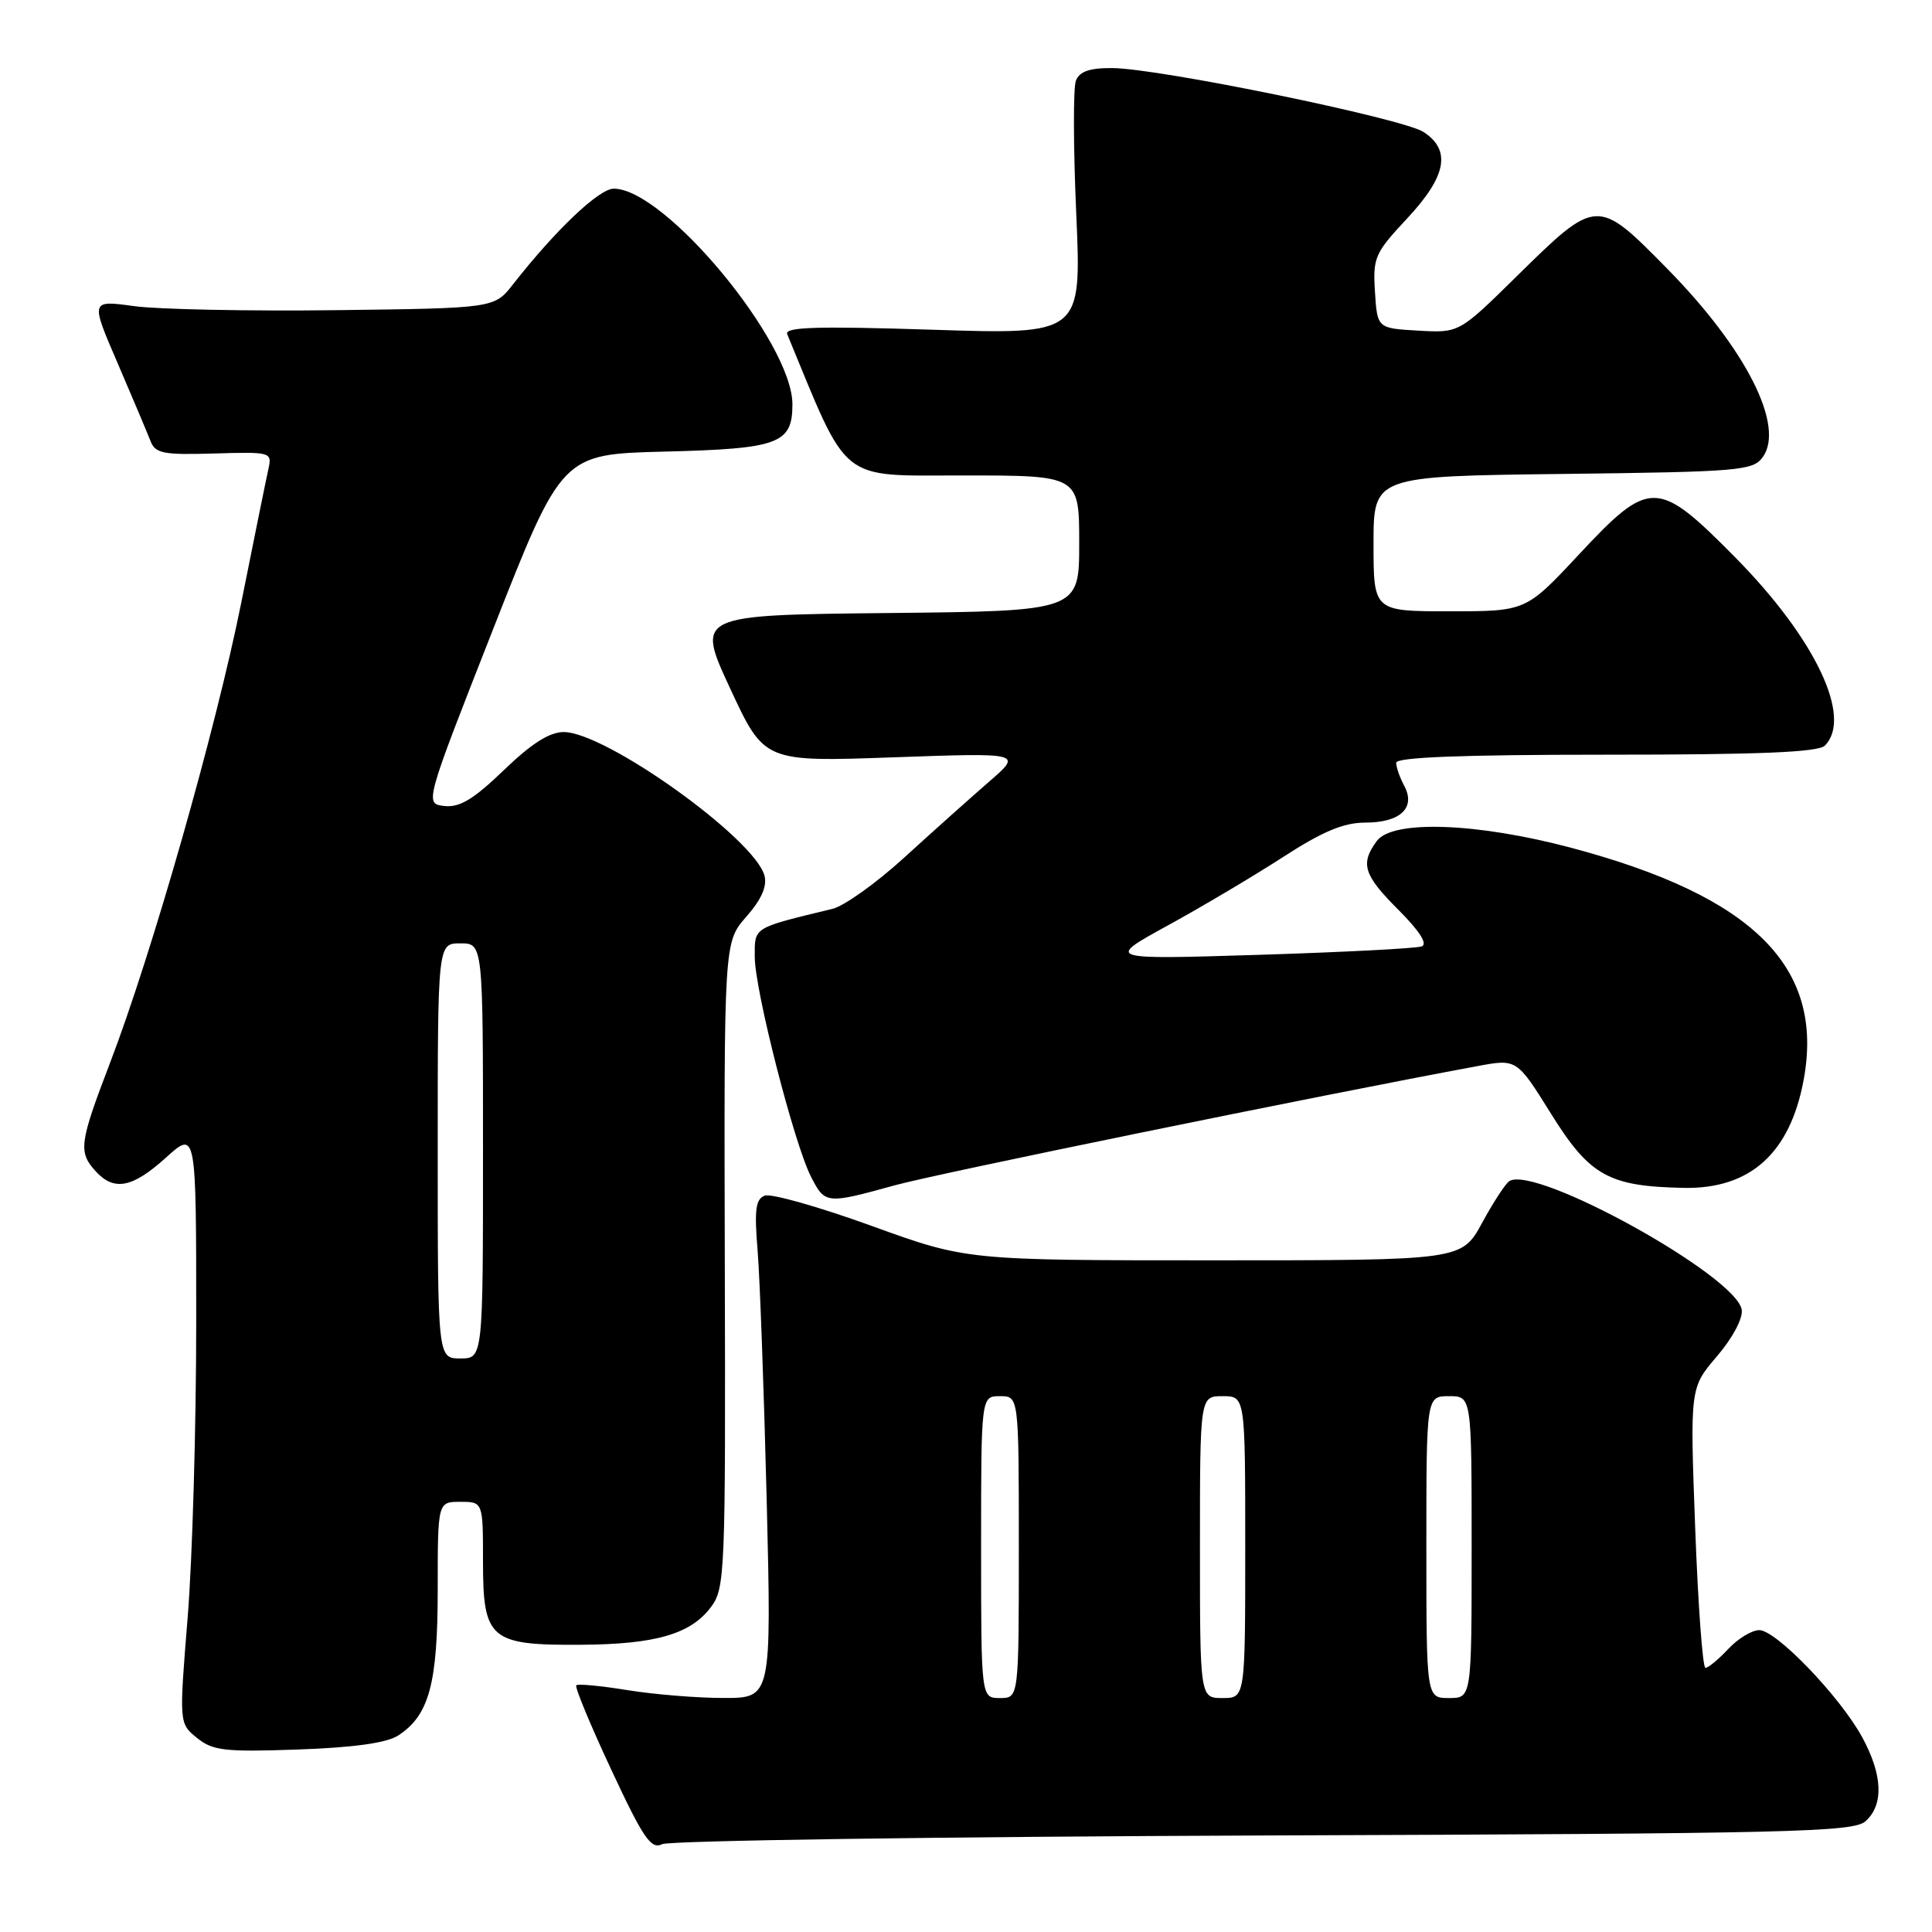 <?xml version="1.0" encoding="UTF-8" standalone="no"?>
<!DOCTYPE svg PUBLIC "-//W3C//DTD SVG 1.1//EN" "http://www.w3.org/Graphics/SVG/1.1/DTD/svg11.dtd" >
<svg xmlns="http://www.w3.org/2000/svg" xmlns:xlink="http://www.w3.org/1999/xlink" version="1.1" viewBox="0 0 256 256">
 <g >
 <path fill="currentColor"
d=" M 167.46 243.21 C 237.66 242.96 245.60 242.77 247.21 241.31 C 249.63 239.12 249.46 235.16 246.75 230.19 C 243.81 224.80 235.35 216.00 233.11 216.00 C 232.14 216.00 230.29 217.12 229.00 218.50 C 227.71 219.88 226.35 221.00 225.98 221.00 C 225.61 221.00 225.00 212.65 224.62 202.45 C 223.93 183.90 223.93 183.90 227.50 179.72 C 229.56 177.32 230.96 174.70 230.79 173.56 C 230.14 169.10 203.50 154.34 200.00 156.50 C 199.50 156.81 197.87 159.30 196.39 162.03 C 193.68 167.00 193.68 167.00 160.88 167.00 C 128.07 167.00 128.07 167.00 115.45 162.42 C 108.51 159.91 102.16 158.11 101.33 158.43 C 100.12 158.89 99.94 160.31 100.39 165.75 C 100.69 169.46 101.23 184.31 101.59 198.75 C 102.23 225.00 102.23 225.00 95.87 224.99 C 92.37 224.99 86.63 224.52 83.13 223.95 C 79.62 223.38 76.57 223.09 76.36 223.31 C 76.14 223.53 78.22 228.55 80.98 234.46 C 85.26 243.63 86.26 245.09 87.75 244.36 C 88.71 243.89 124.58 243.37 167.46 243.21 Z  M 52.75 229.97 C 56.86 227.31 58.00 223.12 58.00 210.60 C 58.00 199.00 58.00 199.00 61.00 199.00 C 64.00 199.00 64.00 199.00 64.00 206.94 C 64.00 217.23 64.93 218.02 76.97 217.94 C 86.90 217.88 91.56 216.52 94.24 212.90 C 96.07 210.43 96.15 208.28 96.04 167.58 C 95.93 124.85 95.93 124.85 98.88 121.48 C 100.88 119.21 101.67 117.44 101.30 116.04 C 100.02 111.14 80.26 97.00 74.69 97.00 C 72.81 97.00 70.41 98.53 66.76 102.05 C 62.75 105.91 60.91 107.02 58.89 106.80 C 56.25 106.50 56.25 106.50 65.35 83.34 C 74.45 60.18 74.45 60.18 88.07 59.84 C 103.21 59.46 105.00 58.80 105.00 53.57 C 105.00 45.38 88.12 25.00 81.33 25.00 C 79.38 25.00 73.64 30.45 67.98 37.67 C 65.50 40.84 65.50 40.84 44.50 41.10 C 32.95 41.24 20.91 41.00 17.74 40.56 C 11.98 39.77 11.98 39.77 15.59 48.13 C 17.57 52.73 19.52 57.36 19.93 58.41 C 20.57 60.09 21.59 60.29 28.37 60.09 C 35.95 59.87 36.06 59.90 35.56 62.18 C 35.27 63.46 33.66 71.41 31.97 79.85 C 28.58 96.72 20.16 126.26 14.58 140.84 C 10.52 151.44 10.36 152.63 12.65 155.17 C 15.11 157.88 17.53 157.42 22.00 153.38 C 26.00 149.77 26.00 149.77 26.00 175.10 C 26.00 189.03 25.49 206.72 24.86 214.40 C 23.73 228.36 23.73 228.36 26.10 230.28 C 28.19 231.98 29.76 232.16 39.48 231.82 C 46.86 231.56 51.24 230.95 52.75 229.97 Z  M 118.52 157.07 C 124.21 155.50 174.44 145.22 195.74 141.27 C 200.98 140.29 200.98 140.29 205.52 147.58 C 210.65 155.81 213.16 157.21 223.13 157.40 C 231.90 157.56 237.17 152.82 238.98 143.16 C 241.79 128.19 232.43 118.80 208.28 112.36 C 195.73 109.01 184.51 108.61 182.43 111.44 C 180.21 114.46 180.67 115.94 185.33 120.59 C 188.10 123.37 189.20 125.09 188.39 125.40 C 187.69 125.67 177.98 126.17 166.81 126.52 C 146.50 127.15 146.50 127.15 154.70 122.65 C 159.21 120.18 166.09 116.10 169.98 113.58 C 175.27 110.16 178.04 109.00 180.91 109.00 C 185.55 109.00 187.63 107.04 186.07 104.13 C 185.48 103.03 185.00 101.65 185.00 101.07 C 185.00 100.34 193.79 100.00 212.80 100.00 C 233.09 100.00 240.92 99.68 241.80 98.80 C 245.52 95.08 240.52 84.58 229.92 73.85 C 219.61 63.42 218.62 63.40 209.19 73.50 C 202.19 81.00 202.19 81.00 192.09 81.00 C 182.00 81.00 182.00 81.00 182.00 72.05 C 182.00 63.10 182.00 63.10 207.08 62.80 C 230.43 62.52 232.26 62.37 233.56 60.59 C 236.55 56.49 231.39 46.27 221.00 35.69 C 211.61 26.14 211.62 26.14 200.92 36.66 C 193.34 44.12 193.34 44.12 187.92 43.81 C 182.50 43.50 182.50 43.50 182.19 38.67 C 181.90 34.13 182.17 33.53 186.44 28.96 C 191.67 23.37 192.33 19.91 188.63 17.49 C 185.88 15.69 153.50 9.04 147.36 9.02 C 144.37 9.00 143.03 9.47 142.56 10.70 C 142.20 11.64 142.22 19.59 142.61 28.37 C 143.31 44.33 143.31 44.33 123.56 43.69 C 108.19 43.20 103.92 43.33 104.31 44.28 C 112.55 64.24 111.01 63.00 127.65 63.00 C 143.00 63.00 143.00 63.00 143.00 71.98 C 143.00 80.97 143.00 80.97 117.62 81.23 C 92.24 81.50 92.24 81.50 96.75 91.23 C 101.27 100.96 101.27 100.96 118.38 100.35 C 135.50 99.74 135.50 99.74 131.01 103.62 C 128.55 105.76 123.51 110.26 119.82 113.63 C 116.13 117.00 111.85 120.06 110.30 120.43 C 99.68 123.00 100.00 122.80 100.01 126.79 C 100.01 131.21 105.25 151.65 107.48 155.96 C 109.33 159.55 109.50 159.56 118.52 157.07 Z  M 130.00 205.00 C 130.00 185.00 130.00 185.00 132.50 185.00 C 135.00 185.00 135.00 185.00 135.00 205.00 C 135.00 225.00 135.00 225.00 132.50 225.00 C 130.00 225.00 130.00 225.00 130.00 205.00 Z  M 159.00 205.00 C 159.00 185.00 159.00 185.00 162.00 185.00 C 165.00 185.00 165.00 185.00 165.00 205.00 C 165.00 225.00 165.00 225.00 162.00 225.00 C 159.00 225.00 159.00 225.00 159.00 205.00 Z  M 189.00 205.00 C 189.00 185.00 189.00 185.00 192.00 185.00 C 195.00 185.00 195.00 185.00 195.00 205.00 C 195.00 225.00 195.00 225.00 192.00 225.00 C 189.00 225.00 189.00 225.00 189.00 205.00 Z  M 58.00 152.50 C 58.00 125.00 58.00 125.00 61.00 125.00 C 64.00 125.00 64.00 125.00 64.00 152.50 C 64.00 180.00 64.00 180.00 61.00 180.00 C 58.00 180.00 58.00 180.00 58.00 152.50 Z "/>
</g>
</svg>
